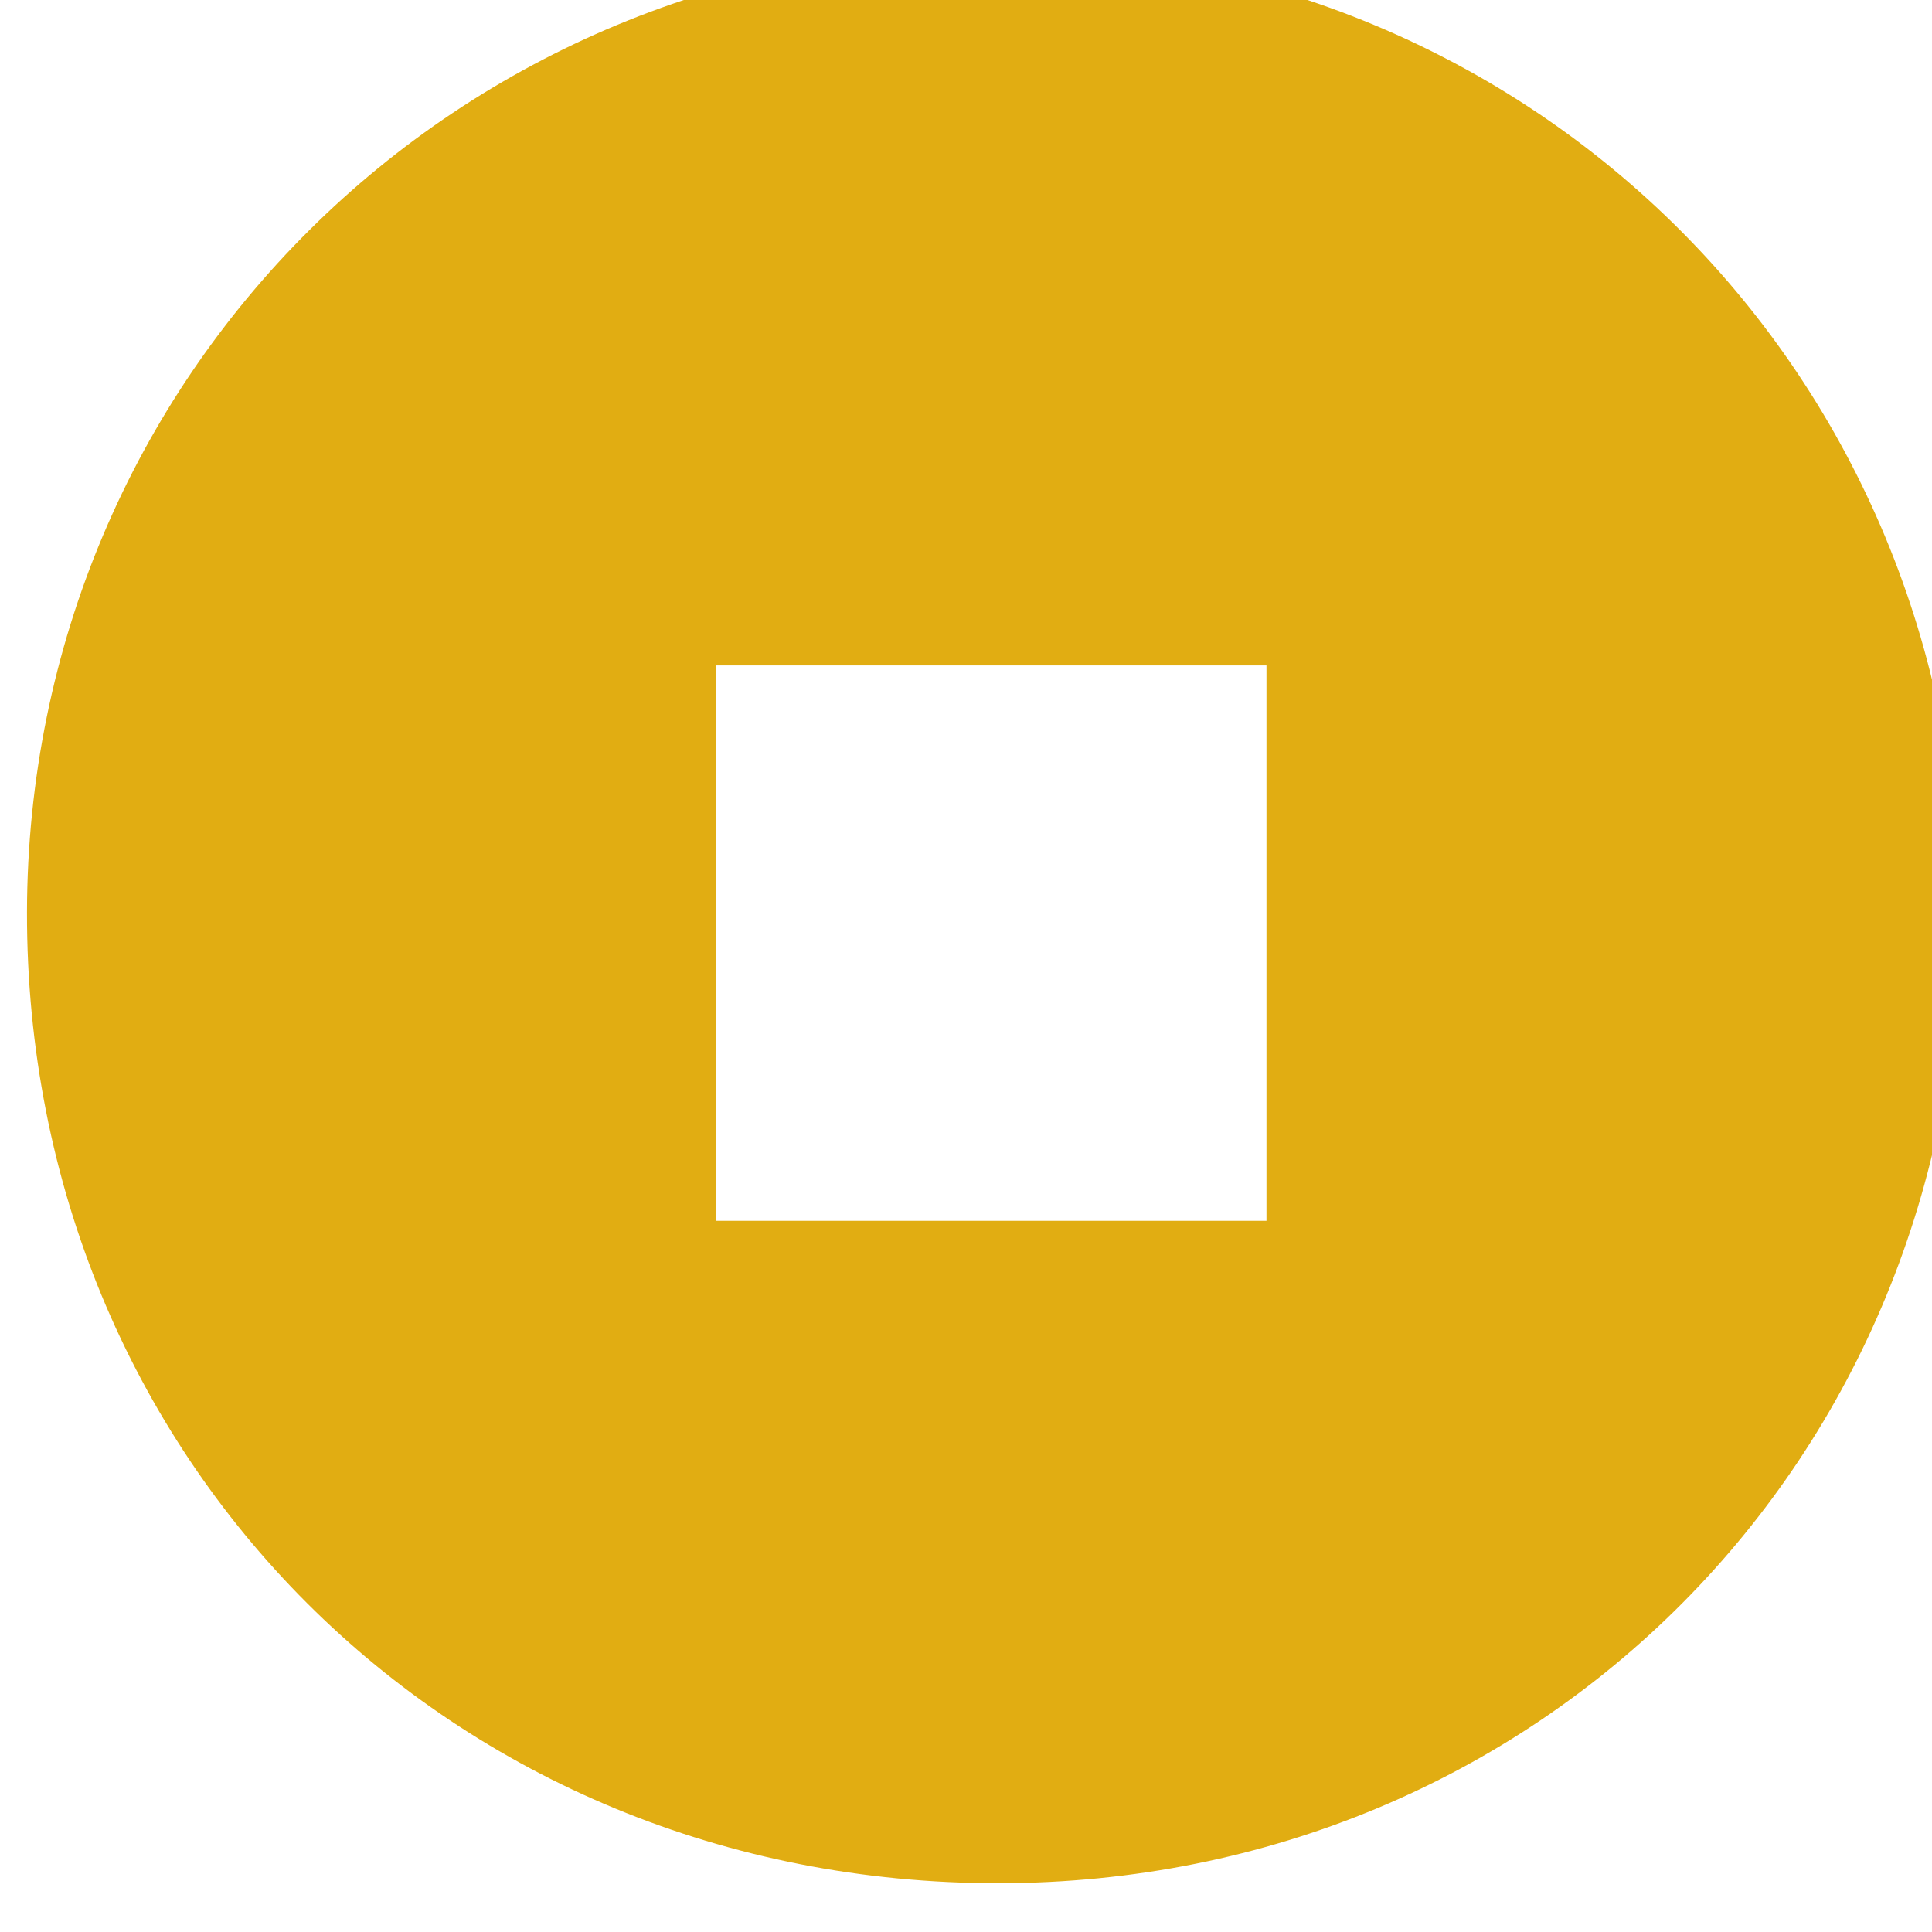 <?xml version="1.0" encoding="UTF-8" standalone="no"?>
<!-- Created with Inkscape (http://www.inkscape.org/) -->

<svg
   width="6.382mm"
   height="6.382mm"
   viewBox="0 0 6.382 6.382"
   version="1.1"
   id="svg1"
   sodipodi:docname="EverdeckCard.svg"
   inkscape:version="1.3.2 (091e20e, 2023-11-25, custom)"
   xmlns:inkscape="http://www.inkscape.org/namespaces/inkscape"
   xmlns:sodipodi="http://sodipodi.sourceforge.net/DTD/sodipodi-0.dtd"
   xmlns="http://www.w3.org/2000/svg"
   xmlns:svg="http://www.w3.org/2000/svg">
  <sodipodi:namedview
     id="namedview1"
     pagecolor="#ffffff"
     bordercolor="#000000"
     borderopacity="0.25"
     inkscape:showpageshadow="2"
     inkscape:pageopacity="0.0"
     inkscape:pagecheckerboard="0"
     inkscape:deskcolor="#d1d1d1"
     inkscape:document-units="mm"
     inkscape:zoom="1.8572136"
     inkscape:cx="278.10479"
     inkscape:cy="55.190206"
     inkscape:window-width="1920"
     inkscape:window-height="1057"
     inkscape:window-x="-8"
     inkscape:window-y="-8"
     inkscape:window-maximized="1"
     inkscape:current-layer="layer1" />
  <defs
     id="defs1">
    <clipPath
       clipPathUnits="userSpaceOnUse"
       id="clipPath2395">
      <path
         d="m 396.5,522.5 h 178.999 v 251 H 396.5 Z"
         id="path2395" />
    </clipPath>
  </defs>
  <g
     inkscape:label="Layer 1"
     inkscape:groupmode="layer"
     id="layer1"
     transform="translate(-321.668,-95.497)">
    <path
       id="path2394"
       d="m 415.69,734.96 h -5.154 v -5.197 h 5.154 z m 6.492,-2.348 c 10e-4,-5.081 -3.938,-9.043 -8.996,-9.048 -5.129,-0.005 -9.103,3.965 -9.095,9.086 0.009,5.023 4.024,9.008 9.072,9.004 5.049,-0.003 9.017,-3.983 9.019,-9.042"
       style="fill:#e1ad12;fill-opacity:1;fill-rule:nonzero;stroke:none"
       transform="matrix(0.353,0,0,-0.353,179.113,357.136)"
       clip-path="url(#clipPath2395)" />
  </g>
</svg>
